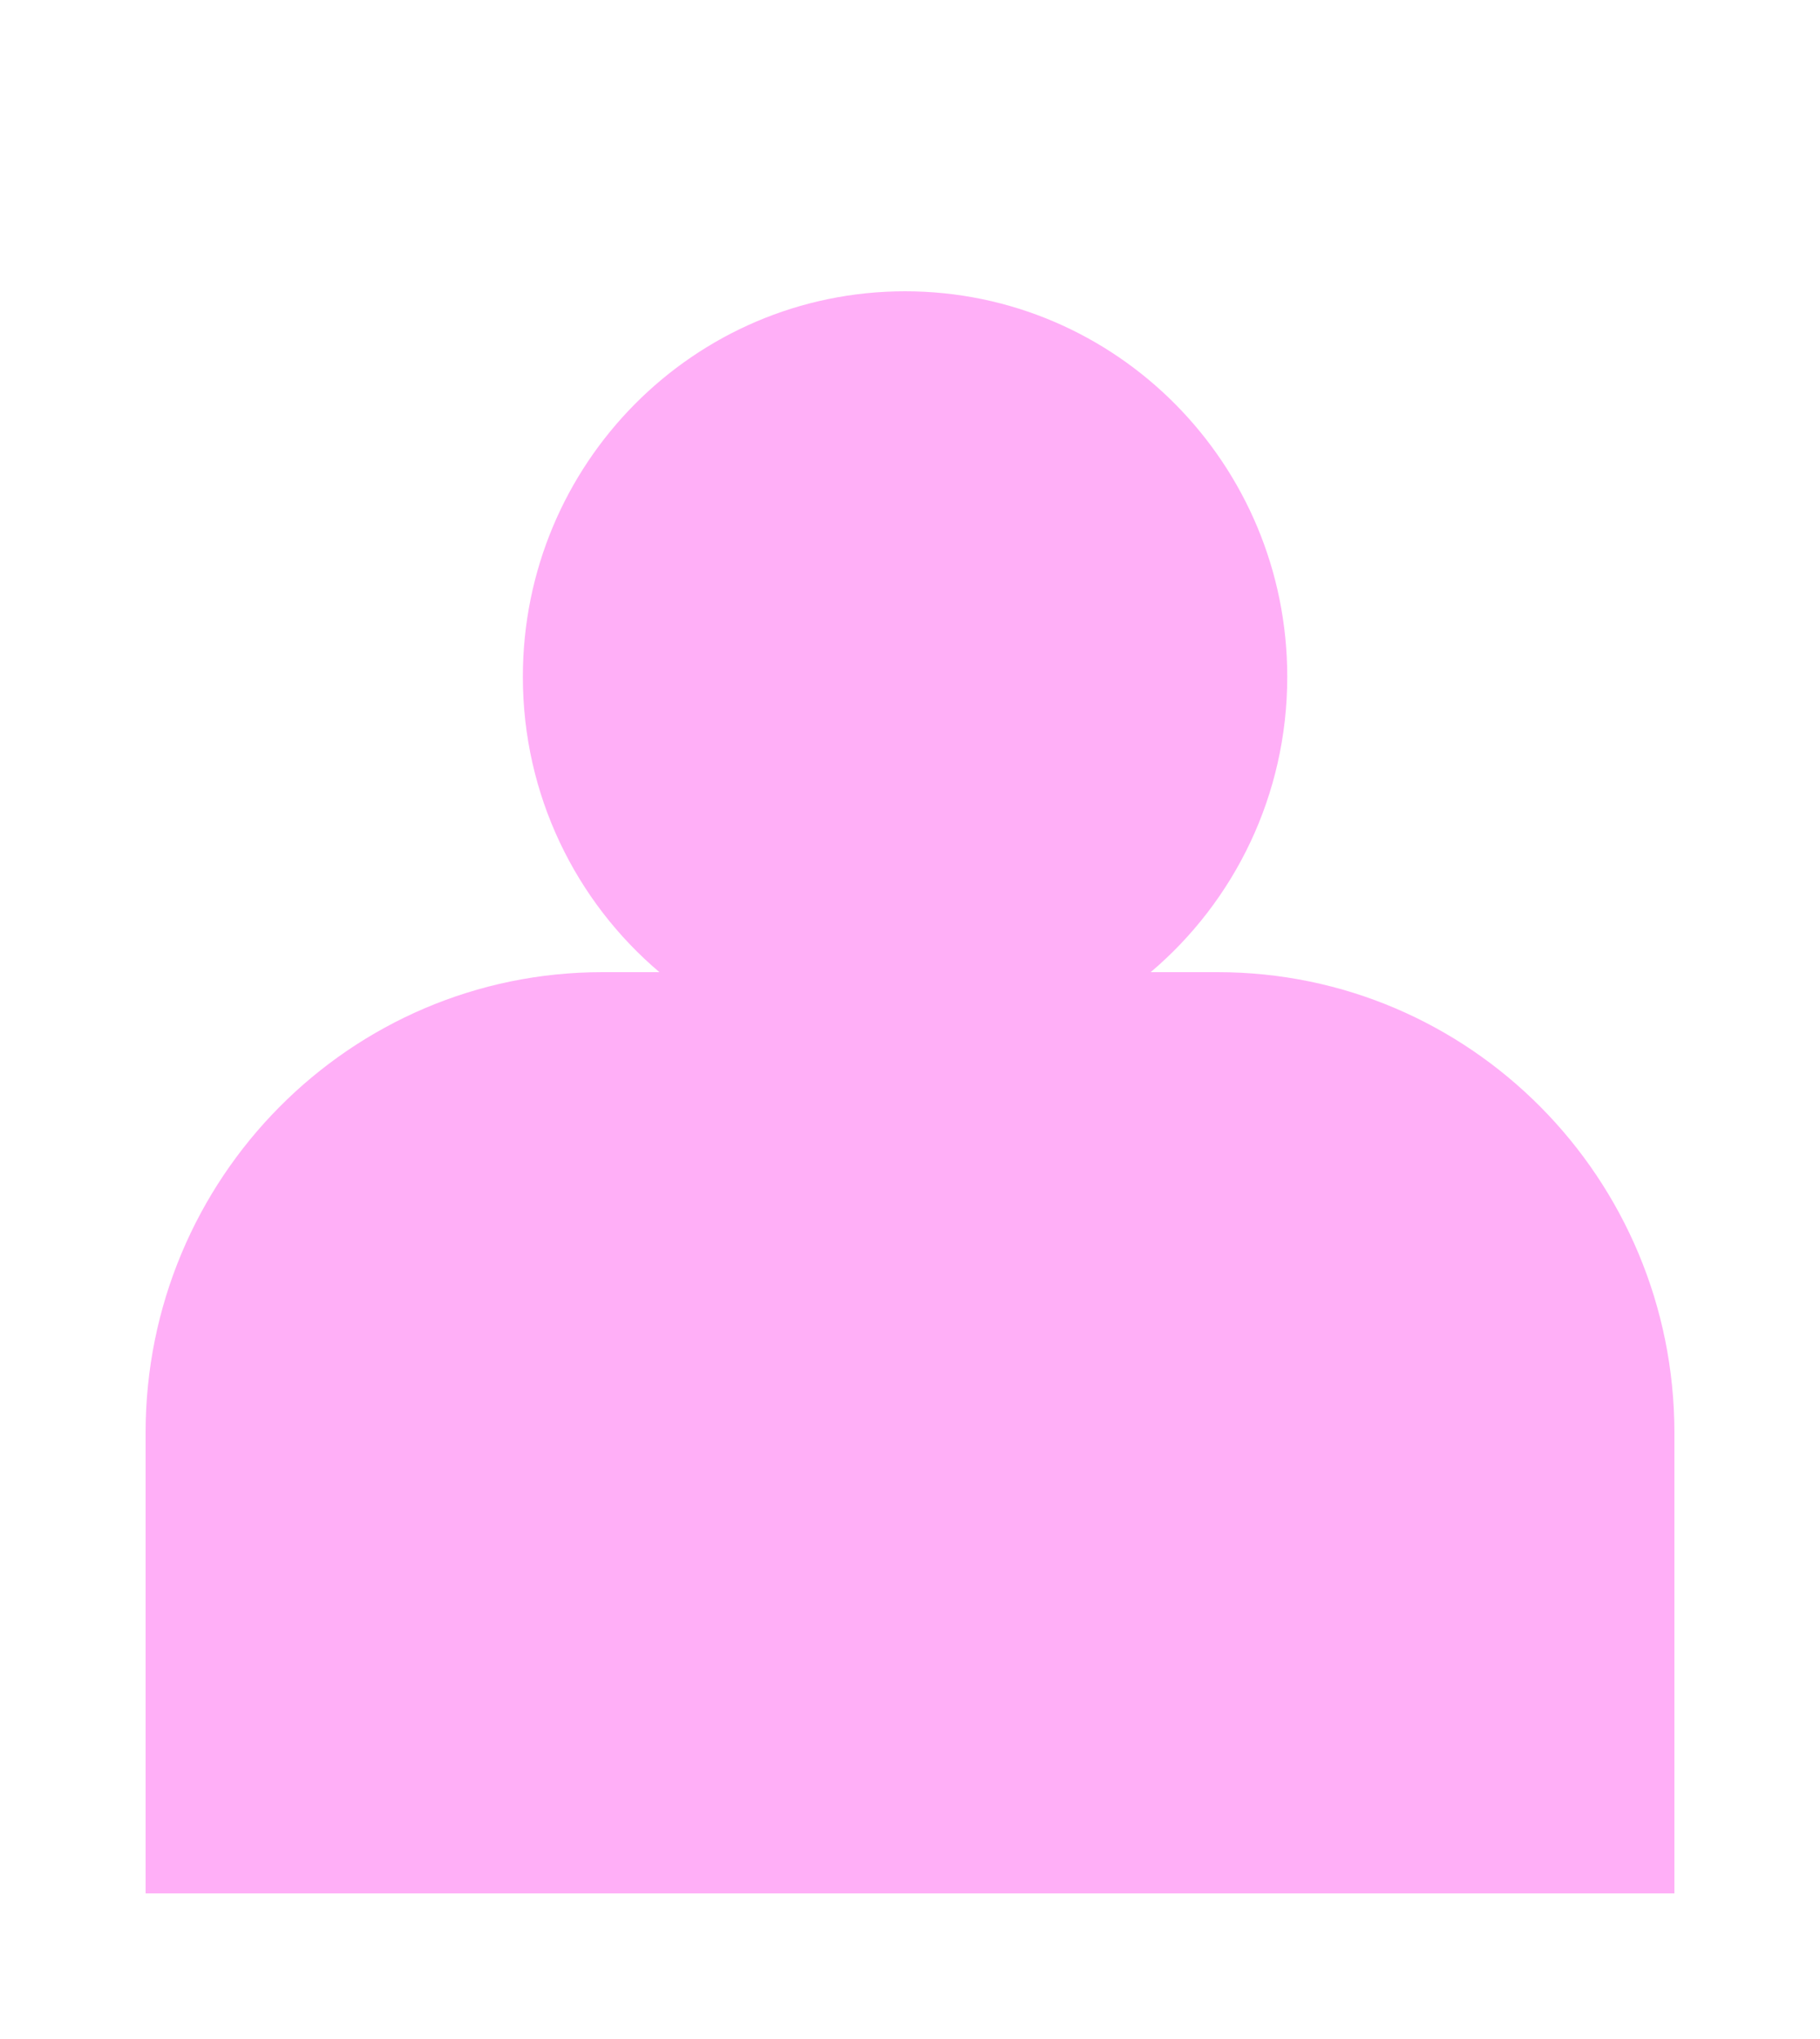 <svg width="25" height="28" viewBox="0 0 25 28" fill="none" xmlns="http://www.w3.org/2000/svg">
<g filter="url(#filter0_d_87_45)">
<path d="M15.806 9.35C16.953 8.379 17.682 6.922 17.682 5.294C17.682 2.37 15.331 0 12.432 0C9.532 0 7.182 2.37 7.182 5.294C7.182 6.922 7.911 8.379 9.058 9.35H8.273C4.808 9.35 2 12.182 2 15.675V22H23V15.675C23 12.182 20.192 9.35 16.727 9.35H15.806Z" fill="#FFAFF7"/>
</g>
<defs>
<filter id="filter0_d_87_45" x="0" y="0" width="25" height="28" filterUnits="userSpaceOnUse" color-interpolation-filters="sRGB">
<feFlood flood-opacity="0" result="BackgroundImageFix"/>
<feColorMatrix in="SourceAlpha" type="matrix" values="0 0 0 0 0 0 0 0 0 0 0 0 0 0 0 0 0 0 127 0" result="hardAlpha"/>
<feOffset dy="4"/>
<feGaussianBlur stdDeviation="1"/>
<feComposite in2="hardAlpha" operator="out"/>
<feColorMatrix type="matrix" values="0 0 0 0 0 0 0 0 0 0 0 0 0 0 0 0 0 0 0.5 0"/>
<feBlend mode="normal" in2="BackgroundImageFix" result="effect1_dropShadow_87_45"/>
<feBlend mode="normal" in="SourceGraphic" in2="effect1_dropShadow_87_45" result="shape"/>
</filter>
</defs>
</svg>
